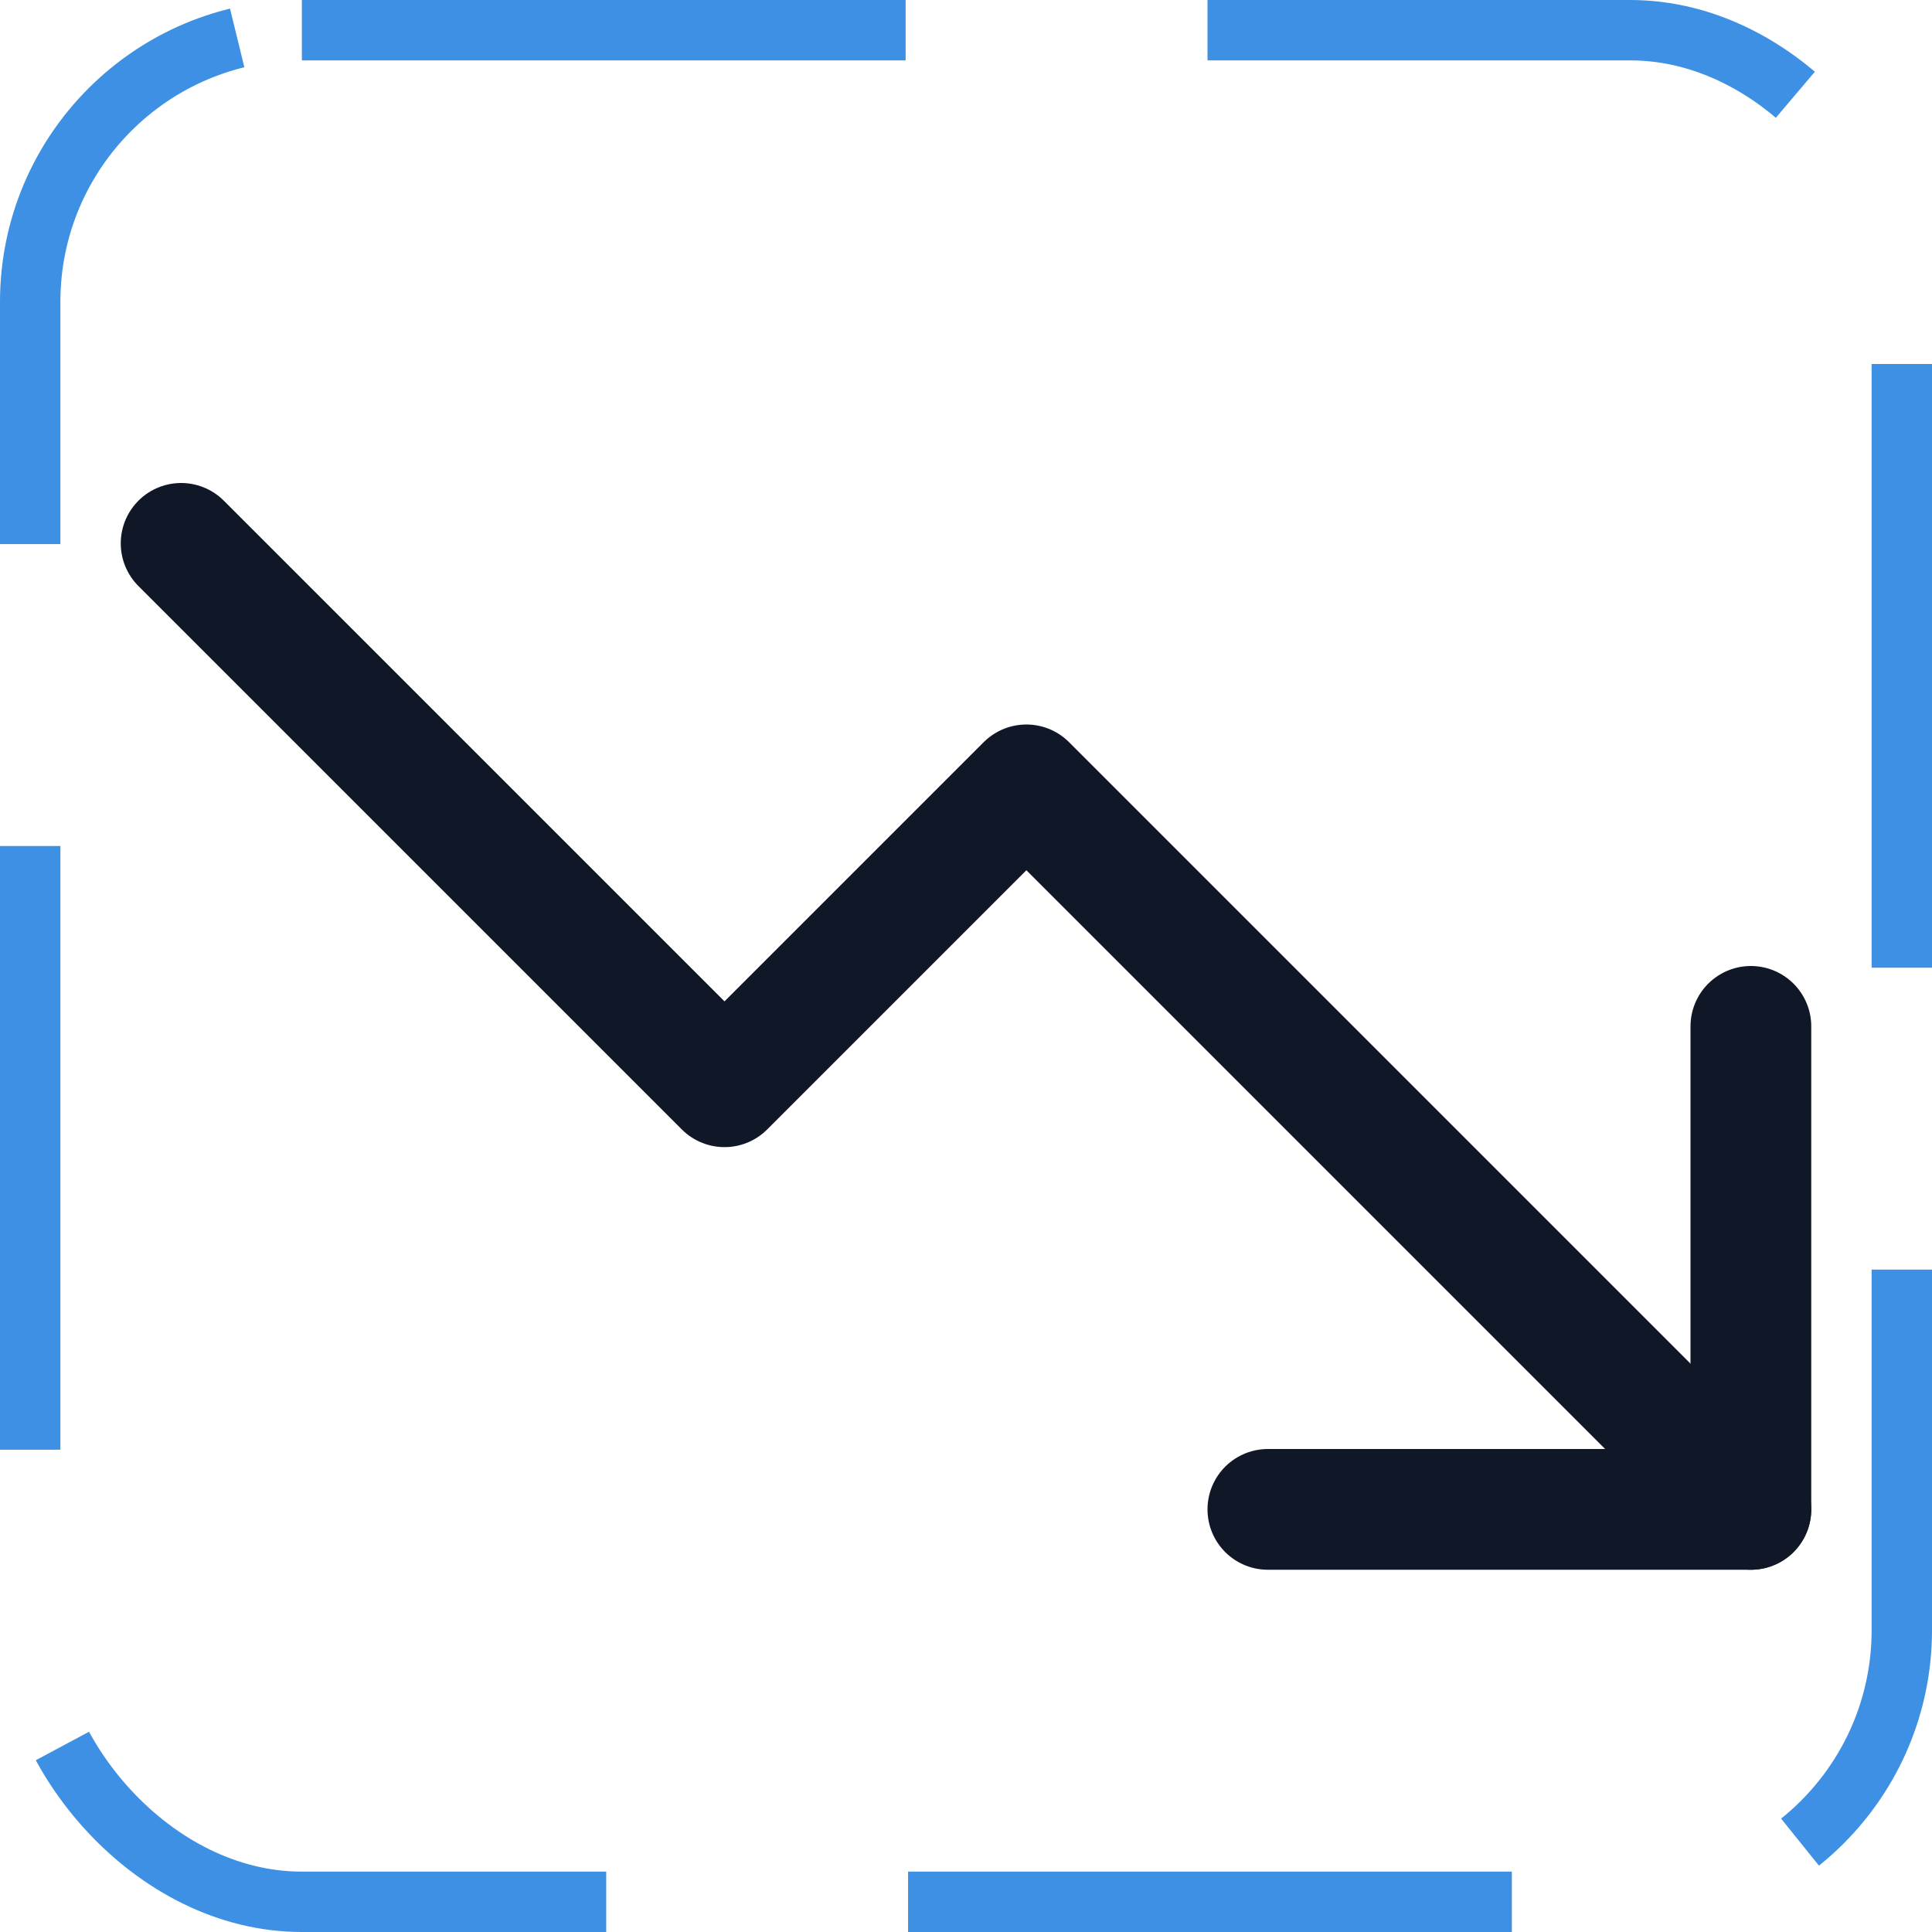 <svg width="32" height="32" viewBox="0 0 32 32" fill="none" xmlns="http://www.w3.org/2000/svg"><g id="Icon-TrendDown"><g clip-path="url(#clip0_12_4568)"><g id="size=md (32px)"><g id="TrendDown"><path id="Vector" d="M29 25L17 13L12 18L3 9" stroke="#101828" stroke-width="2" stroke-linecap="round" stroke-linejoin="round"/><path id="Vector_2" d="M29 17V25H21" stroke="#101828" stroke-width="2" stroke-linecap="round" stroke-linejoin="round"/></g></g></g><rect x="0.5" y="0.5" width="31" height="31" rx="4.5" stroke="#3D90E3" stroke-dasharray="10 5"/></g><defs><clipPath id="clip0_12_4568"><rect width="32" height="32" rx="5" fill="white"/></clipPath></defs></svg>